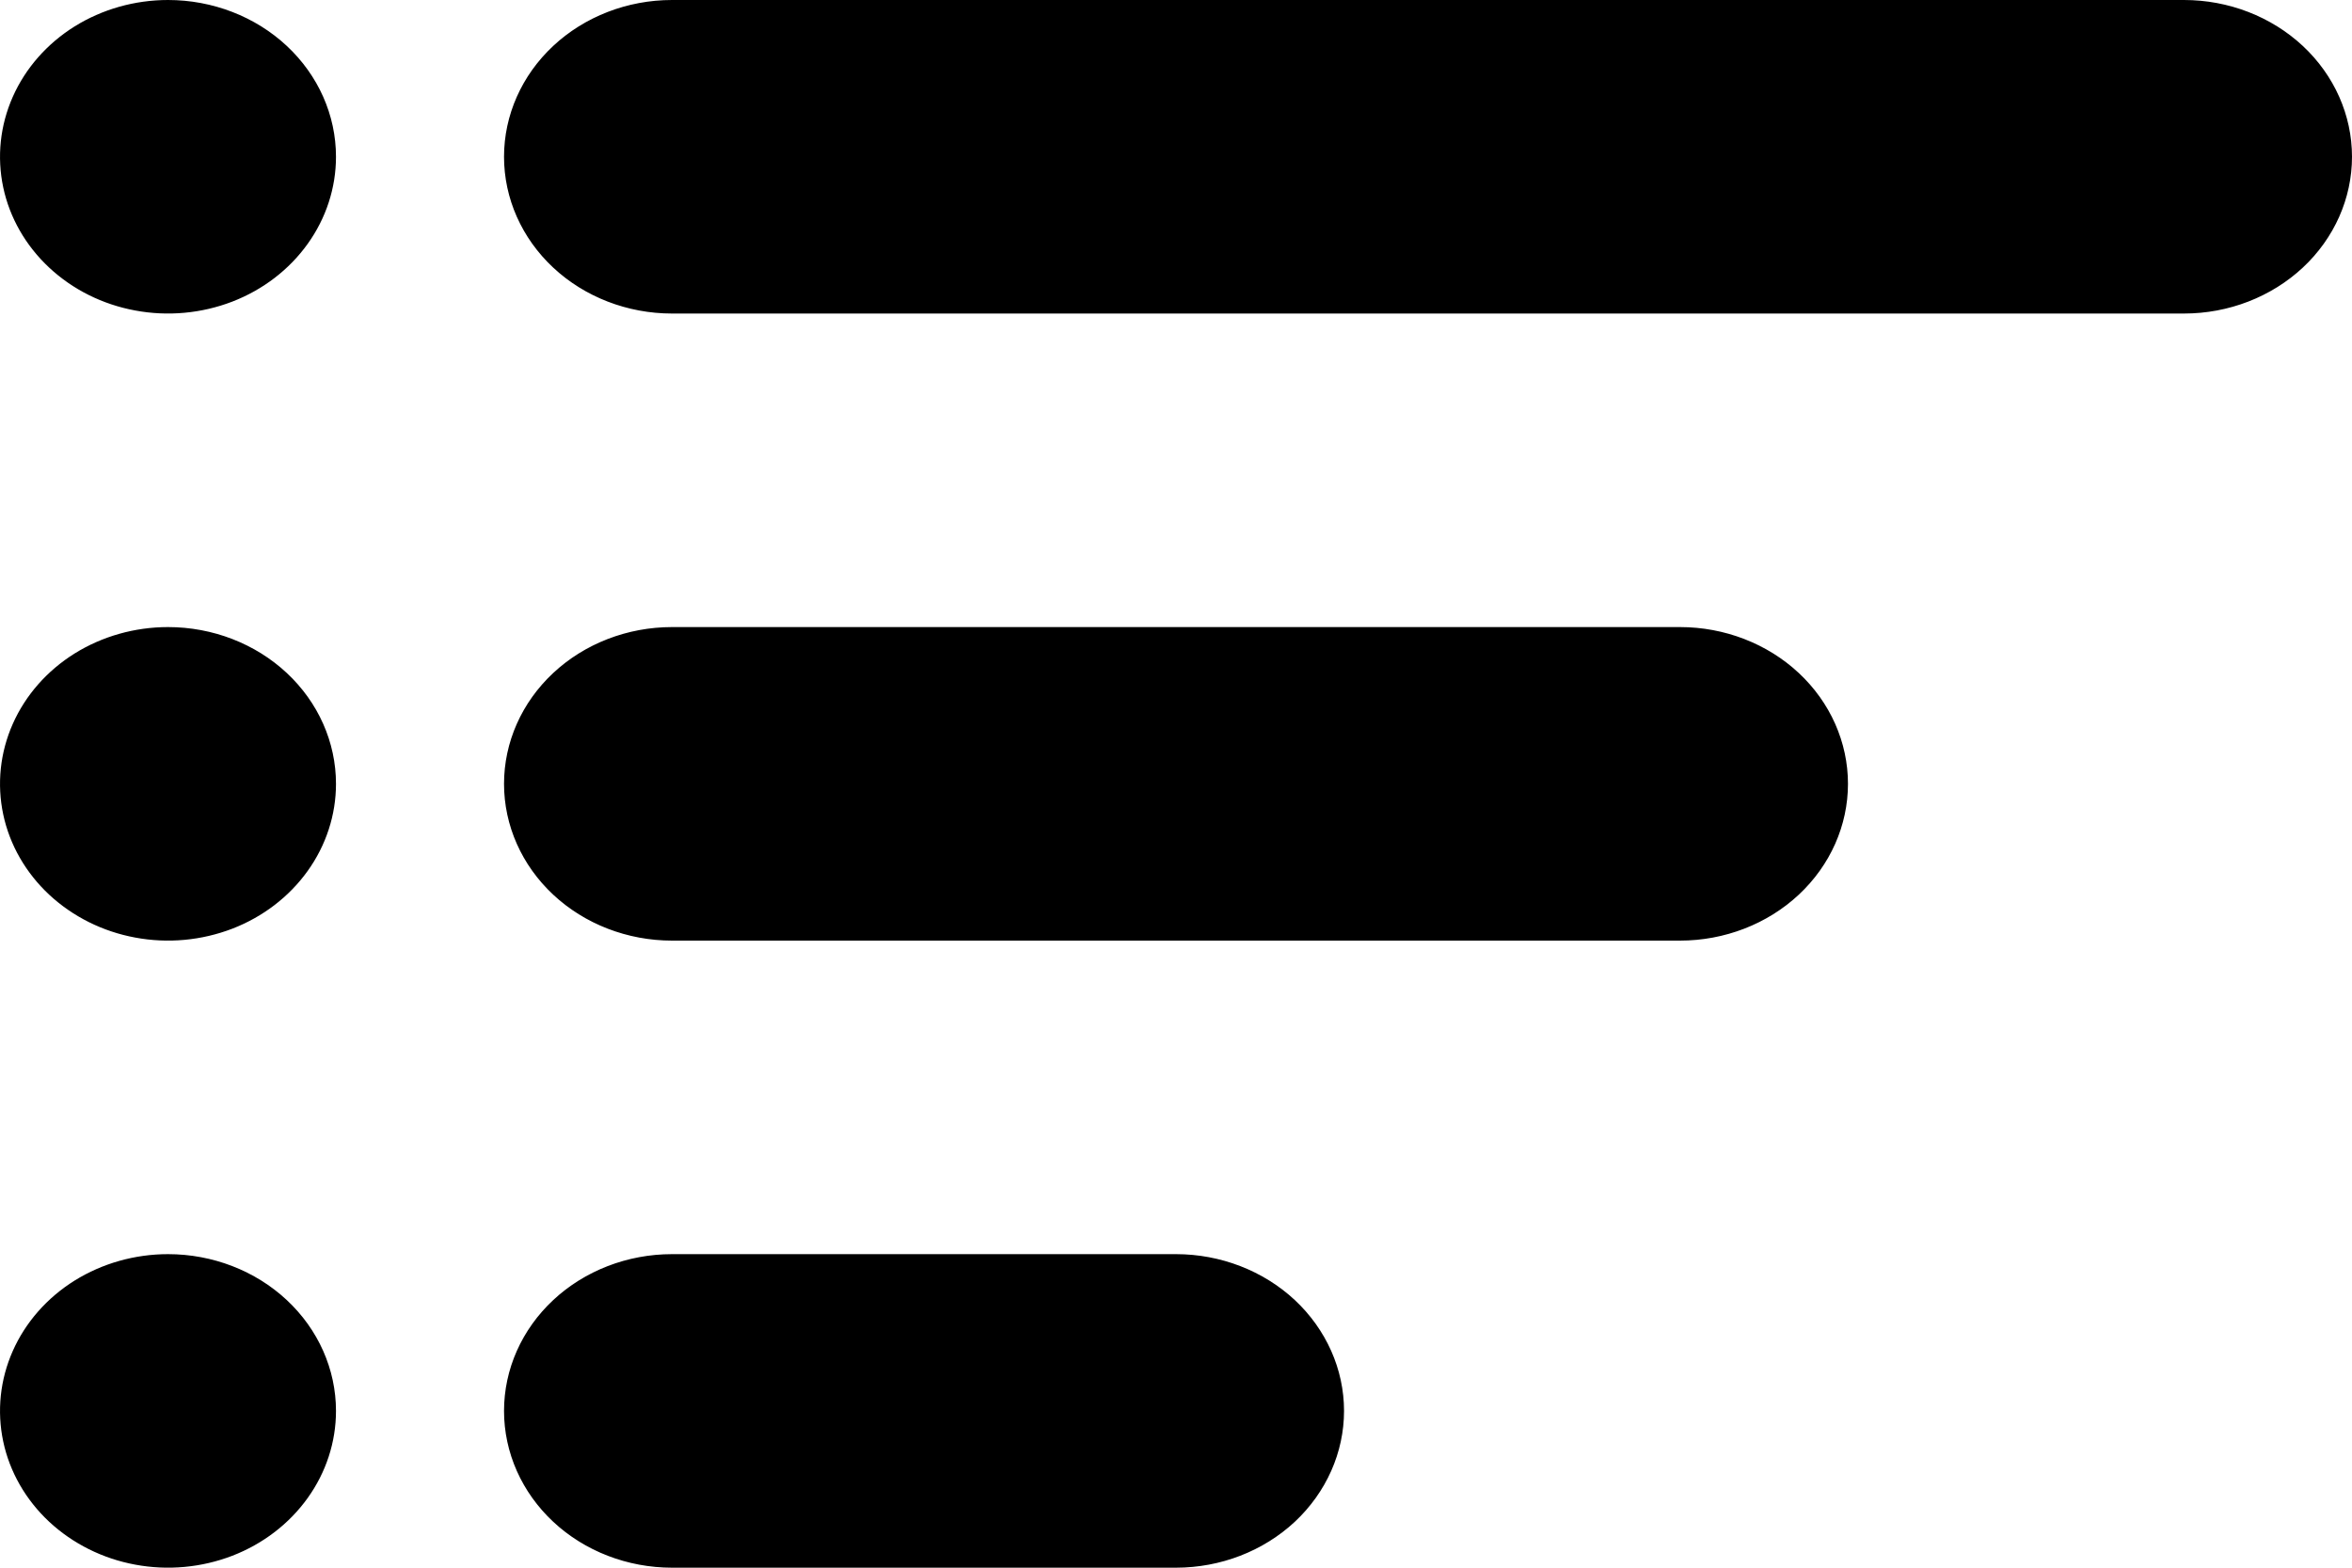 <svg width="27" height="18" viewBox="0 0 27 18" fill="none" xmlns="http://www.w3.org/2000/svg">
<path d="M19.286 7.2H7.714C7.203 7.2 6.712 7.39 6.351 7.727C5.989 8.065 5.786 8.523 5.786 9C5.786 9.477 5.989 9.935 6.351 10.273C6.712 10.61 7.203 10.8 7.714 10.8H19.286C19.797 10.8 20.288 10.61 20.649 10.273C21.011 9.935 21.214 9.477 21.214 9C21.214 8.523 21.011 8.065 20.649 7.727C20.288 7.39 19.797 7.2 19.286 7.2ZM13.5 14.4H7.714C7.203 14.4 6.712 14.59 6.351 14.927C5.989 15.265 5.786 15.723 5.786 16.2C5.786 16.677 5.989 17.135 6.351 17.473C6.712 17.81 7.203 18 7.714 18H13.5C14.011 18 14.502 17.81 14.864 17.473C15.225 17.135 15.429 16.677 15.429 16.2C15.429 15.723 15.225 15.265 14.864 14.927C14.502 14.59 14.011 14.4 13.5 14.4ZM25.071 0H7.714C7.203 0 6.712 0.19 6.351 0.527C5.989 0.865 5.786 1.323 5.786 1.8C5.786 2.277 5.989 2.735 6.351 3.073C6.712 3.41 7.203 3.6 7.714 3.6H25.071C25.583 3.6 26.073 3.41 26.435 3.073C26.797 2.735 27 2.277 27 1.8C27 1.323 26.797 0.865 26.435 0.527C26.073 0.19 25.583 0 25.071 0ZM1.929 0C1.547 0 1.174 0.106 0.857 0.303C0.54 0.501 0.293 0.782 0.147 1.111C0.001 1.44 -0.037 1.802 0.037 2.151C0.111 2.5 0.295 2.821 0.565 3.073C0.835 3.325 1.178 3.496 1.552 3.565C1.926 3.635 2.314 3.599 2.667 3.463C3.019 3.327 3.32 3.096 3.532 2.8C3.744 2.504 3.857 2.156 3.857 1.8C3.857 1.323 3.654 0.865 3.292 0.527C2.931 0.19 2.44 0 1.929 0ZM1.929 7.2C1.547 7.2 1.174 7.306 0.857 7.503C0.54 7.701 0.293 7.982 0.147 8.311C0.001 8.64 -0.037 9.002 0.037 9.351C0.111 9.7 0.295 10.021 0.565 10.273C0.835 10.524 1.178 10.696 1.552 10.765C1.926 10.835 2.314 10.799 2.667 10.663C3.019 10.527 3.32 10.296 3.532 10C3.744 9.704 3.857 9.356 3.857 9C3.857 8.523 3.654 8.065 3.292 7.727C2.931 7.39 2.44 7.2 1.929 7.2ZM1.929 14.4C1.547 14.4 1.174 14.506 0.857 14.703C0.54 14.901 0.293 15.182 0.147 15.511C0.001 15.84 -0.037 16.202 0.037 16.551C0.111 16.9 0.295 17.221 0.565 17.473C0.835 17.724 1.178 17.896 1.552 17.965C1.926 18.035 2.314 17.999 2.667 17.863C3.019 17.727 3.32 17.496 3.532 17.2C3.744 16.904 3.857 16.556 3.857 16.2C3.857 15.723 3.654 15.265 3.292 14.927C2.931 14.59 2.44 14.4 1.929 14.4Z" fill="black"/>
</svg>
